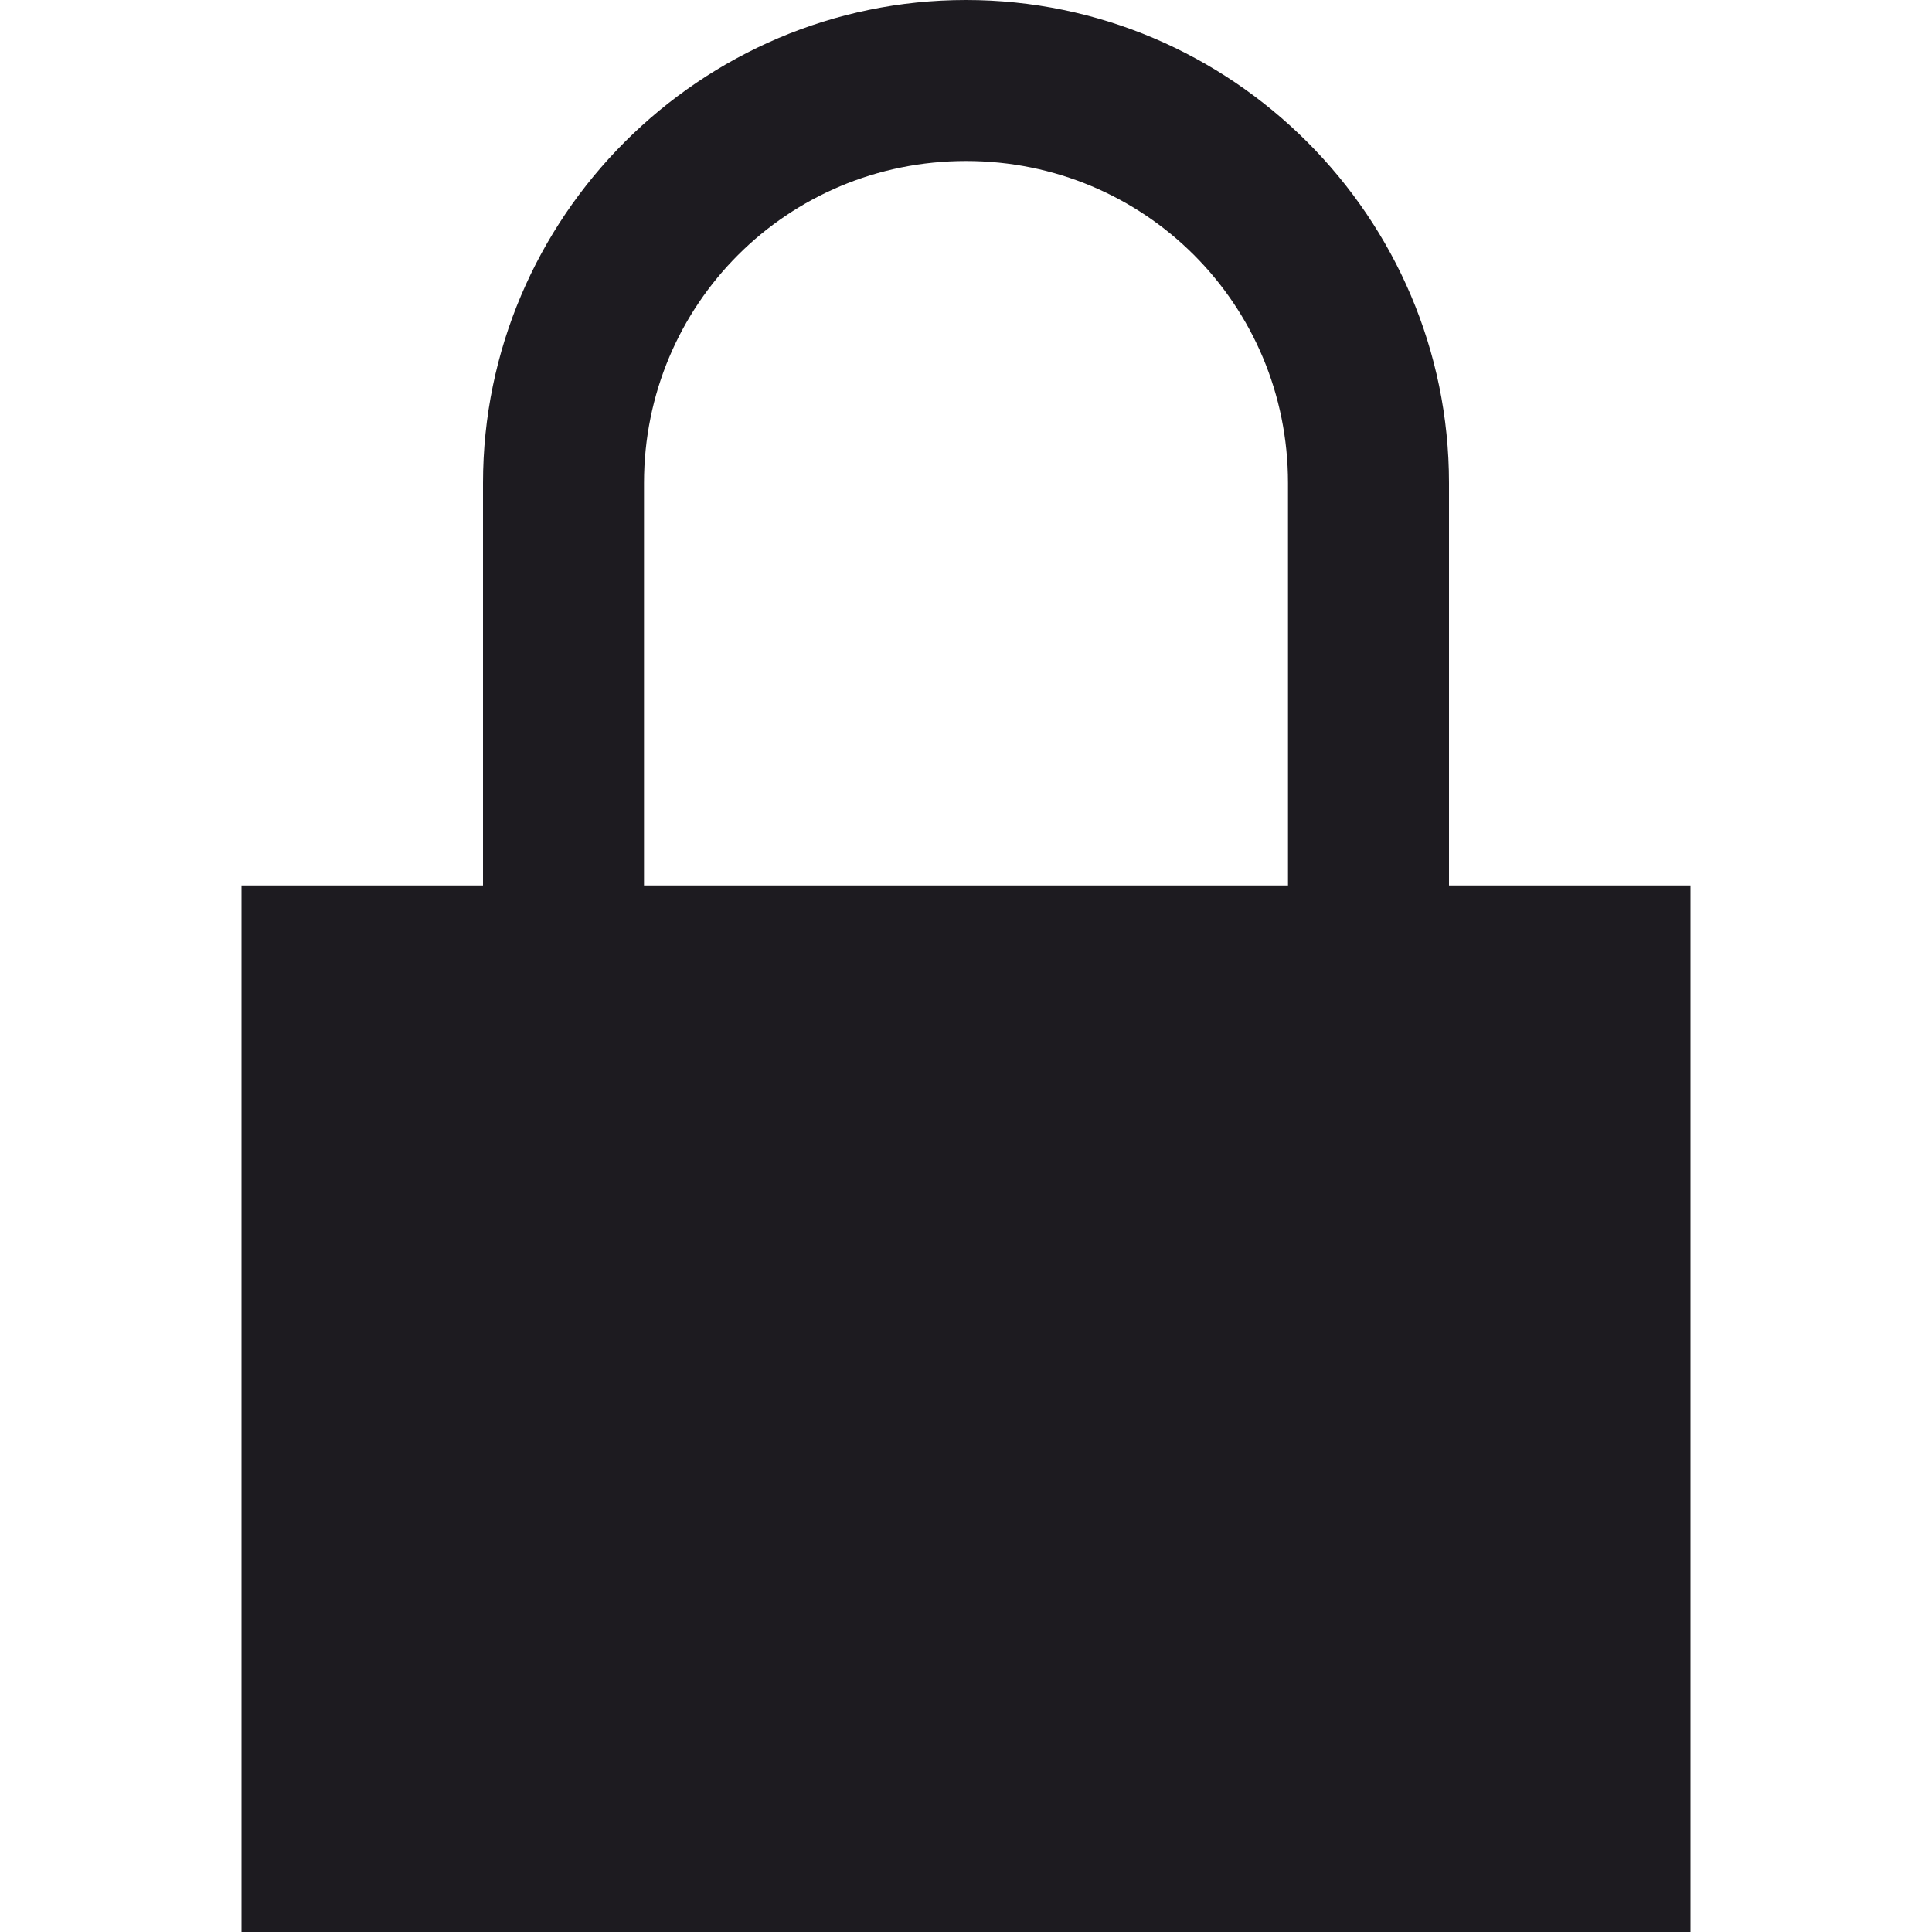 <svg xmlns="http://www.w3.org/2000/svg" viewBox="0 0 24 24" width="48px" height="48px" fill="none">
    <path d="M 12 0 C 8.699 0 6 2.699 6 6 L 6 11 L 3 11 L 3 24 L 21 24 L 21 11 L 18 11 L 18 6 C 18 2.699 15.301 0 12 0 Z M 12 2 C 14.219 2 16 3.781 16 6 L 16 11 L 8 11 L 8 6 C 8 3.781 9.781 2 12 2 Z" fill="#1D1B20"/>
</svg>
